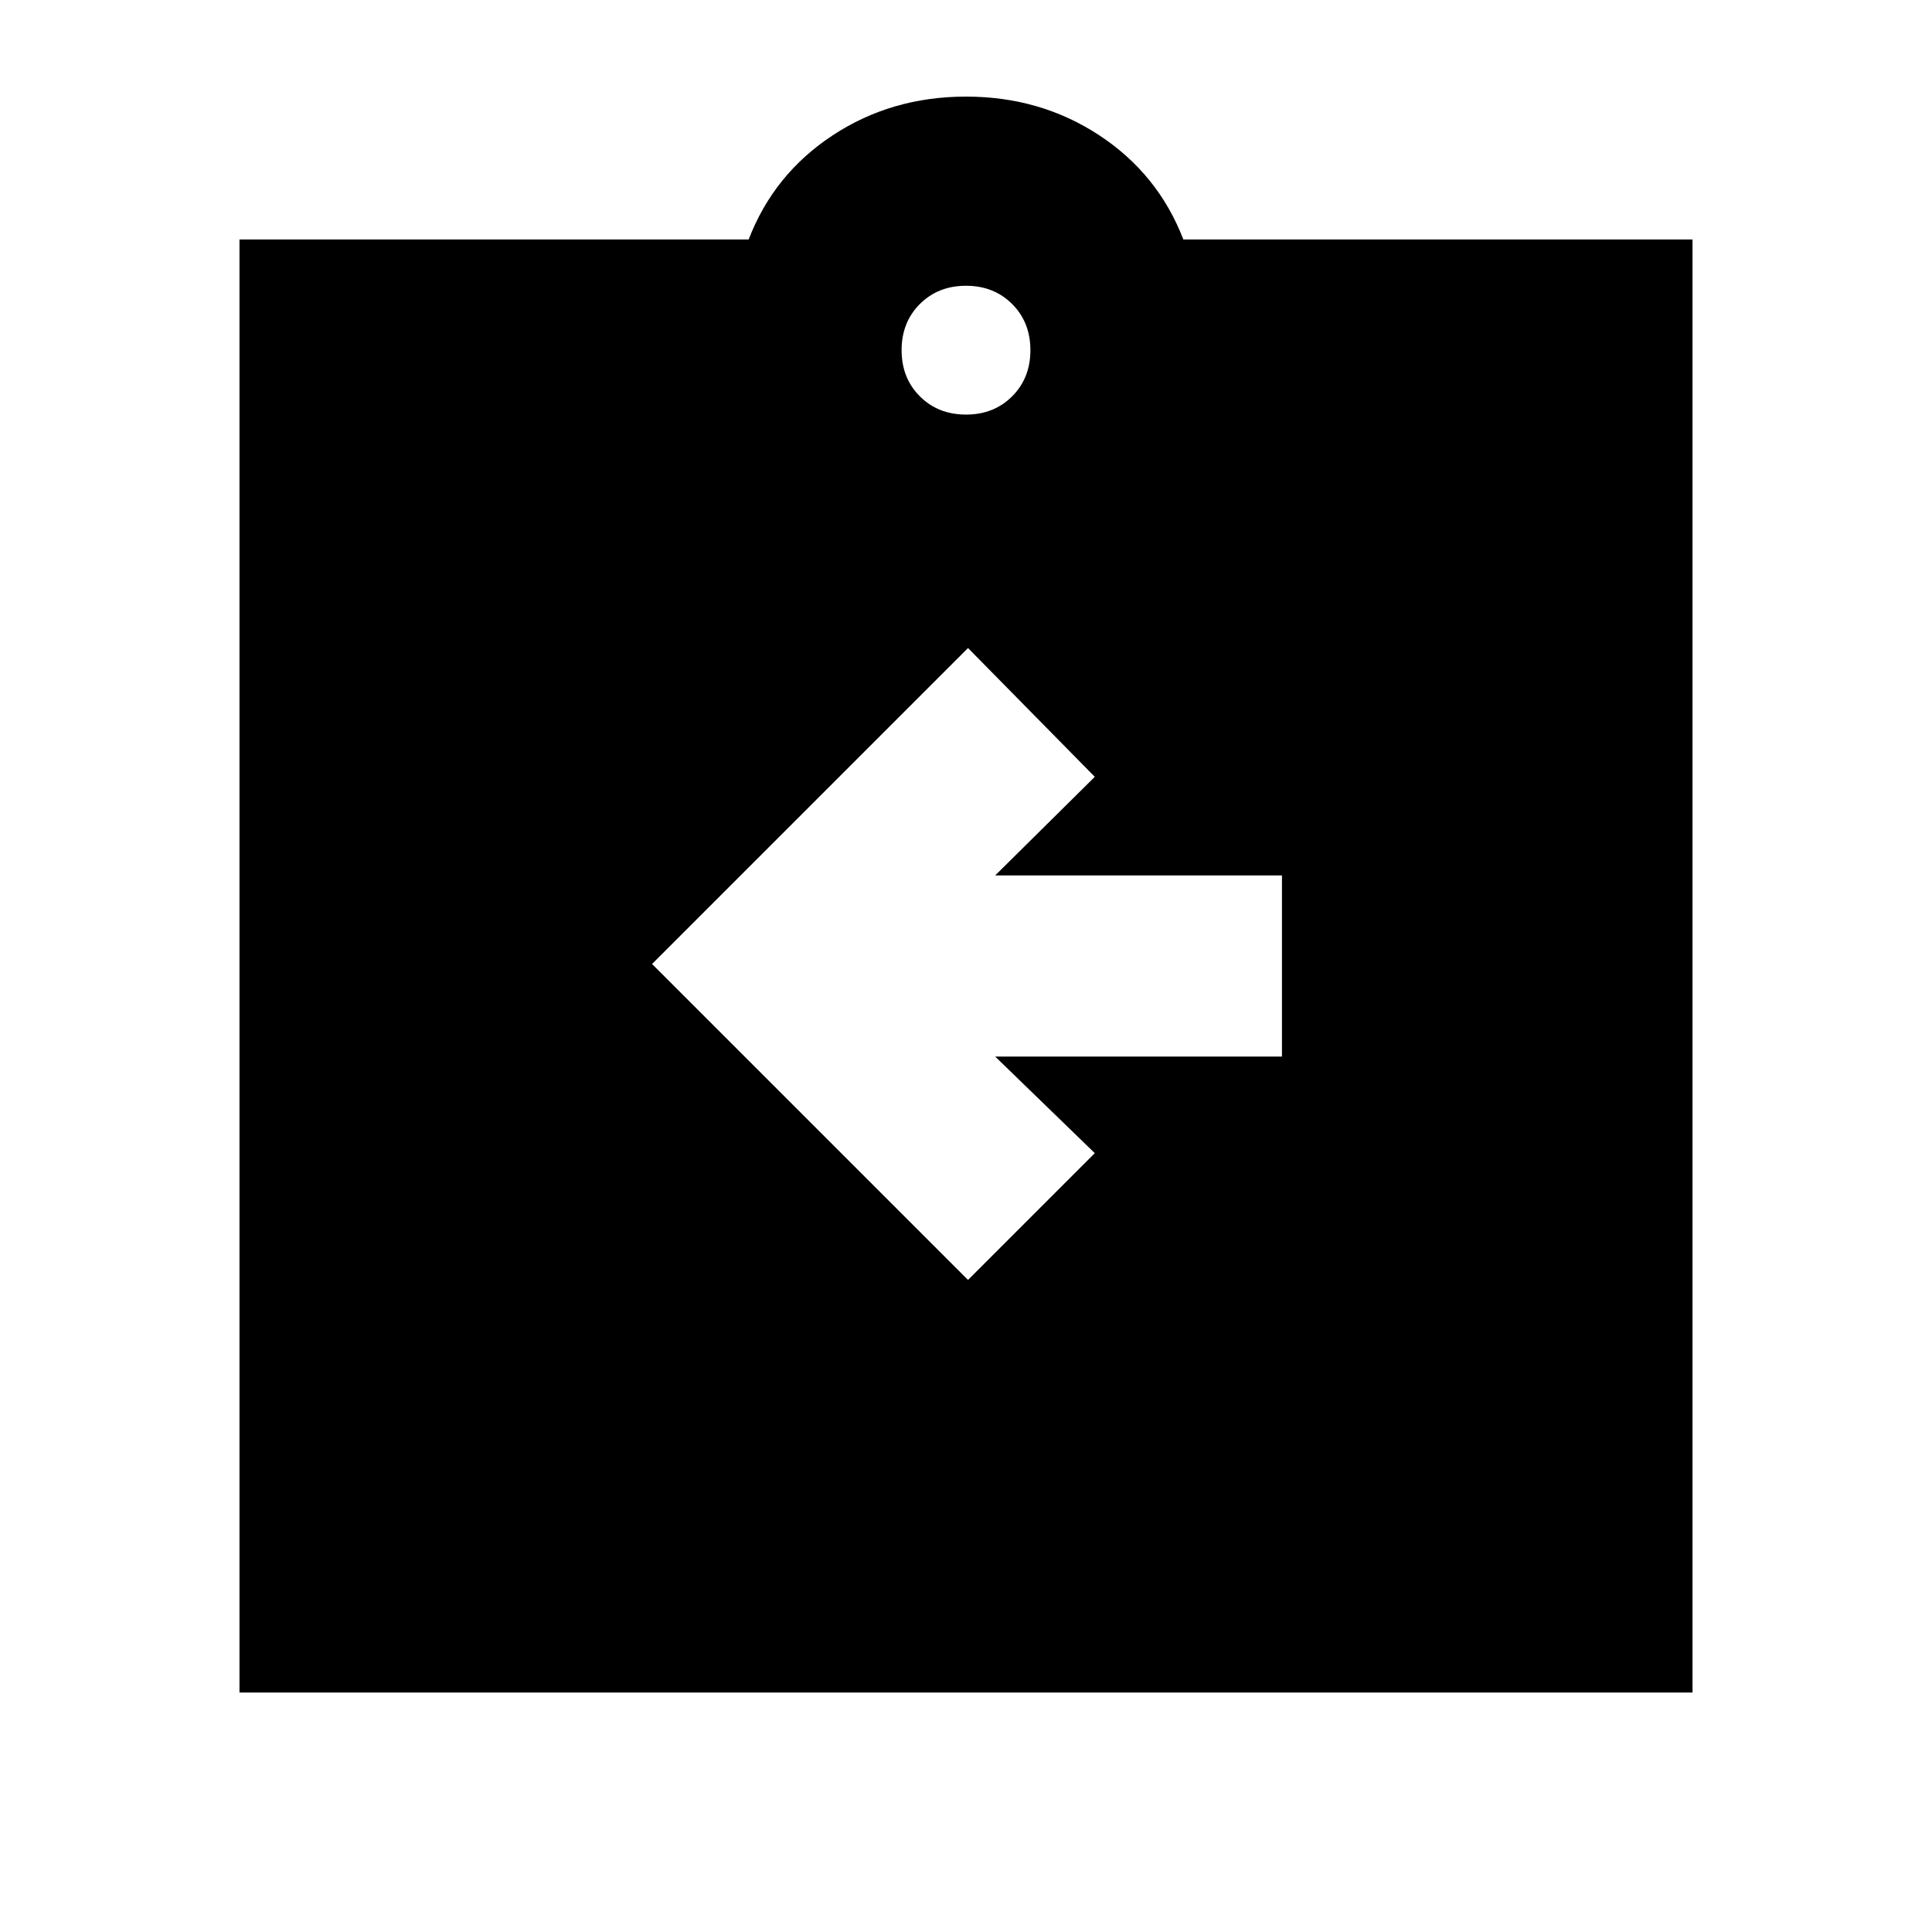 <svg xmlns="http://www.w3.org/2000/svg" height="20" viewBox="0 -960 960 960" width="20"><path d="m481-324 63-63-49.5-48H637v-90H494.5l49.5-49-63-64-157 157 157 157ZM119-119v-722h253q12.5-32.5 41.75-51.75T480-912q37 0 66.25 19.25T588-841h253v722H119Zm361-635q13.87 0 22.93-9.07Q512-772.13 512-786t-9.07-22.93Q493.87-818 480-818t-22.93 9.07Q448-799.87 448-786t9.07 22.93Q466.13-754 480-754Z"/></svg>
